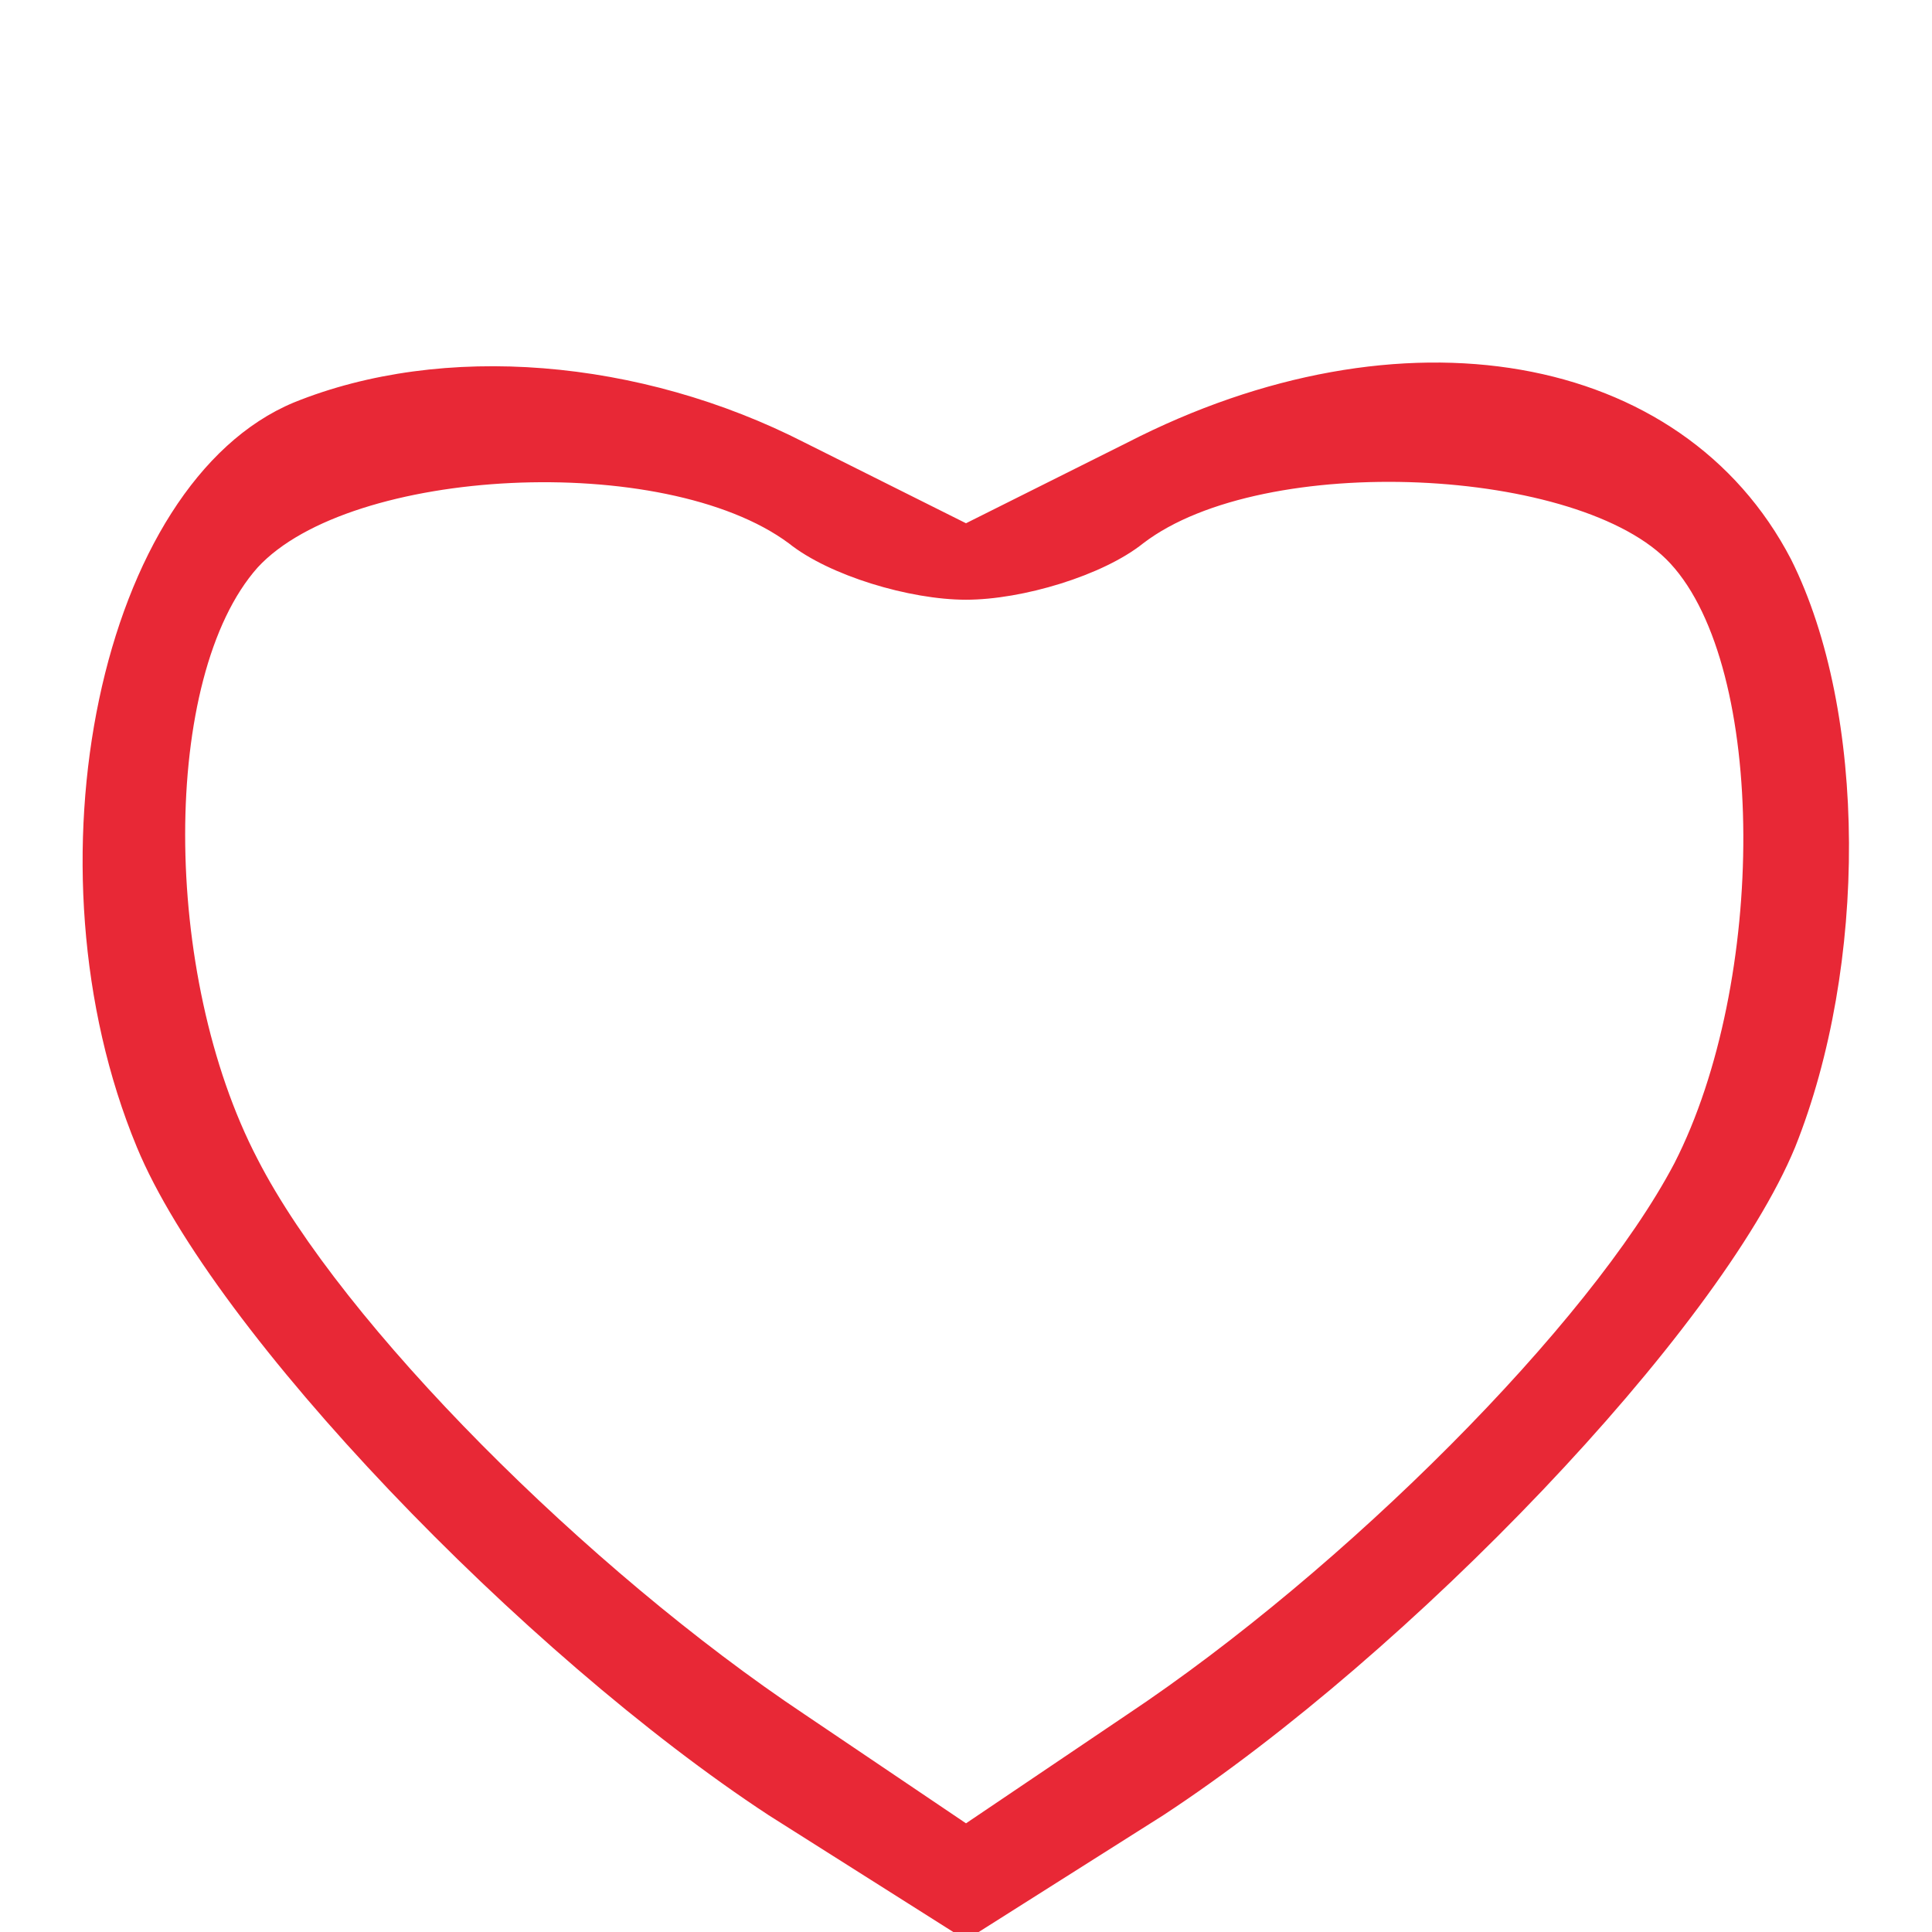 <svg height="48pt" preserveAspectRatio="xMidYMid meet" viewBox="0 0 48 48" width="48pt" xmlns="http://www.w3.org/2000/svg"><path d="m73 380c-48-20-68-115-39-185 19-46 96-126 157-166l49-31 49 31c61 40 138 120 157 166 18 45 18 108-1 146-27 52-97 64-165 29l-40-20-40 20c-41 21-90 25-127 10zm123-35c10-8 30-14 44-14s34 6 44 14c30 23 109 19 131-5 24-26 24-104 1-149-21-40-82-101-136-137l-40-27-40 27c-54 36-115 97-136 138-24 46-24 120 0 147 23 25 101 29 132 6z" fill="#e82836" transform="matrix(.1 0 0 -.1 0 48)"/></svg>